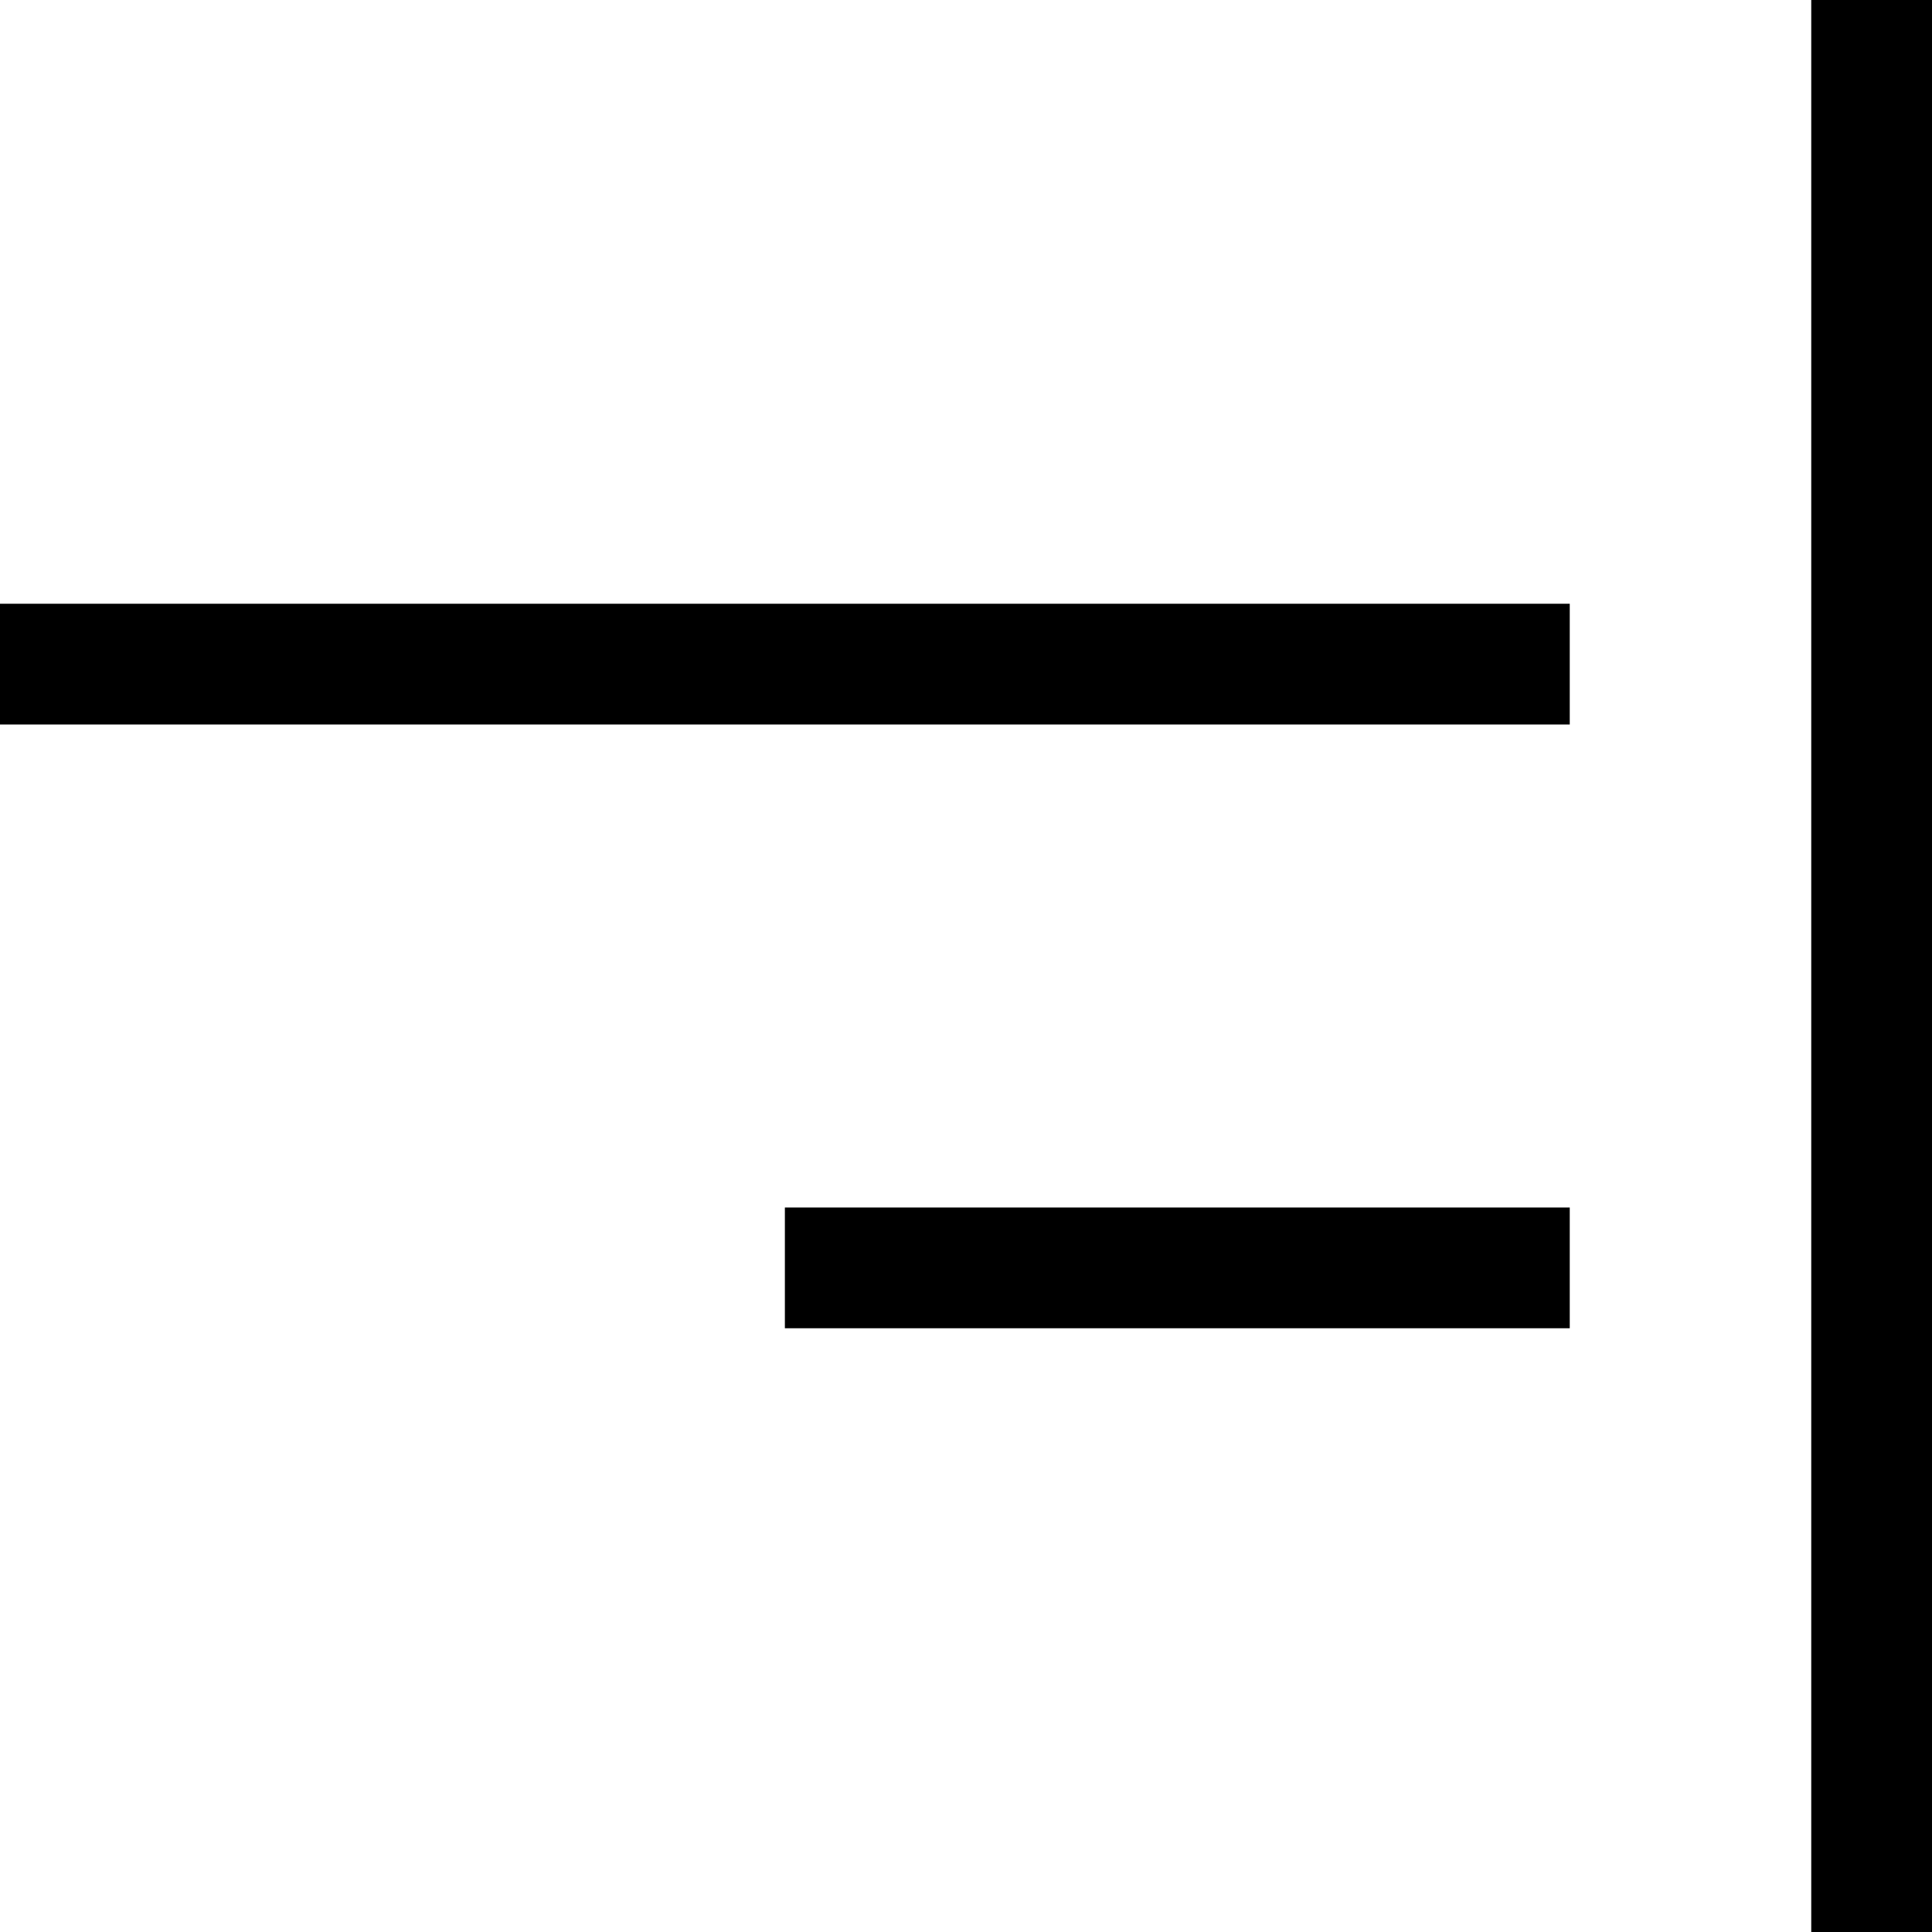 <svg id="右对齐" xmlns="http://www.w3.org/2000/svg" width="16" height="16" viewBox="0 0 16 16">
  <rect id="矩形_889" data-name="矩形 889" width="1" height="16" transform="translate(15)"/>
  <rect id="矩形_890" data-name="矩形 890" width="13" height="1" transform="translate(0 5)"/>
  <rect id="矩形_891" data-name="矩形 891" width="6.5" height="1" transform="translate(6.5 10)"/>
</svg>
